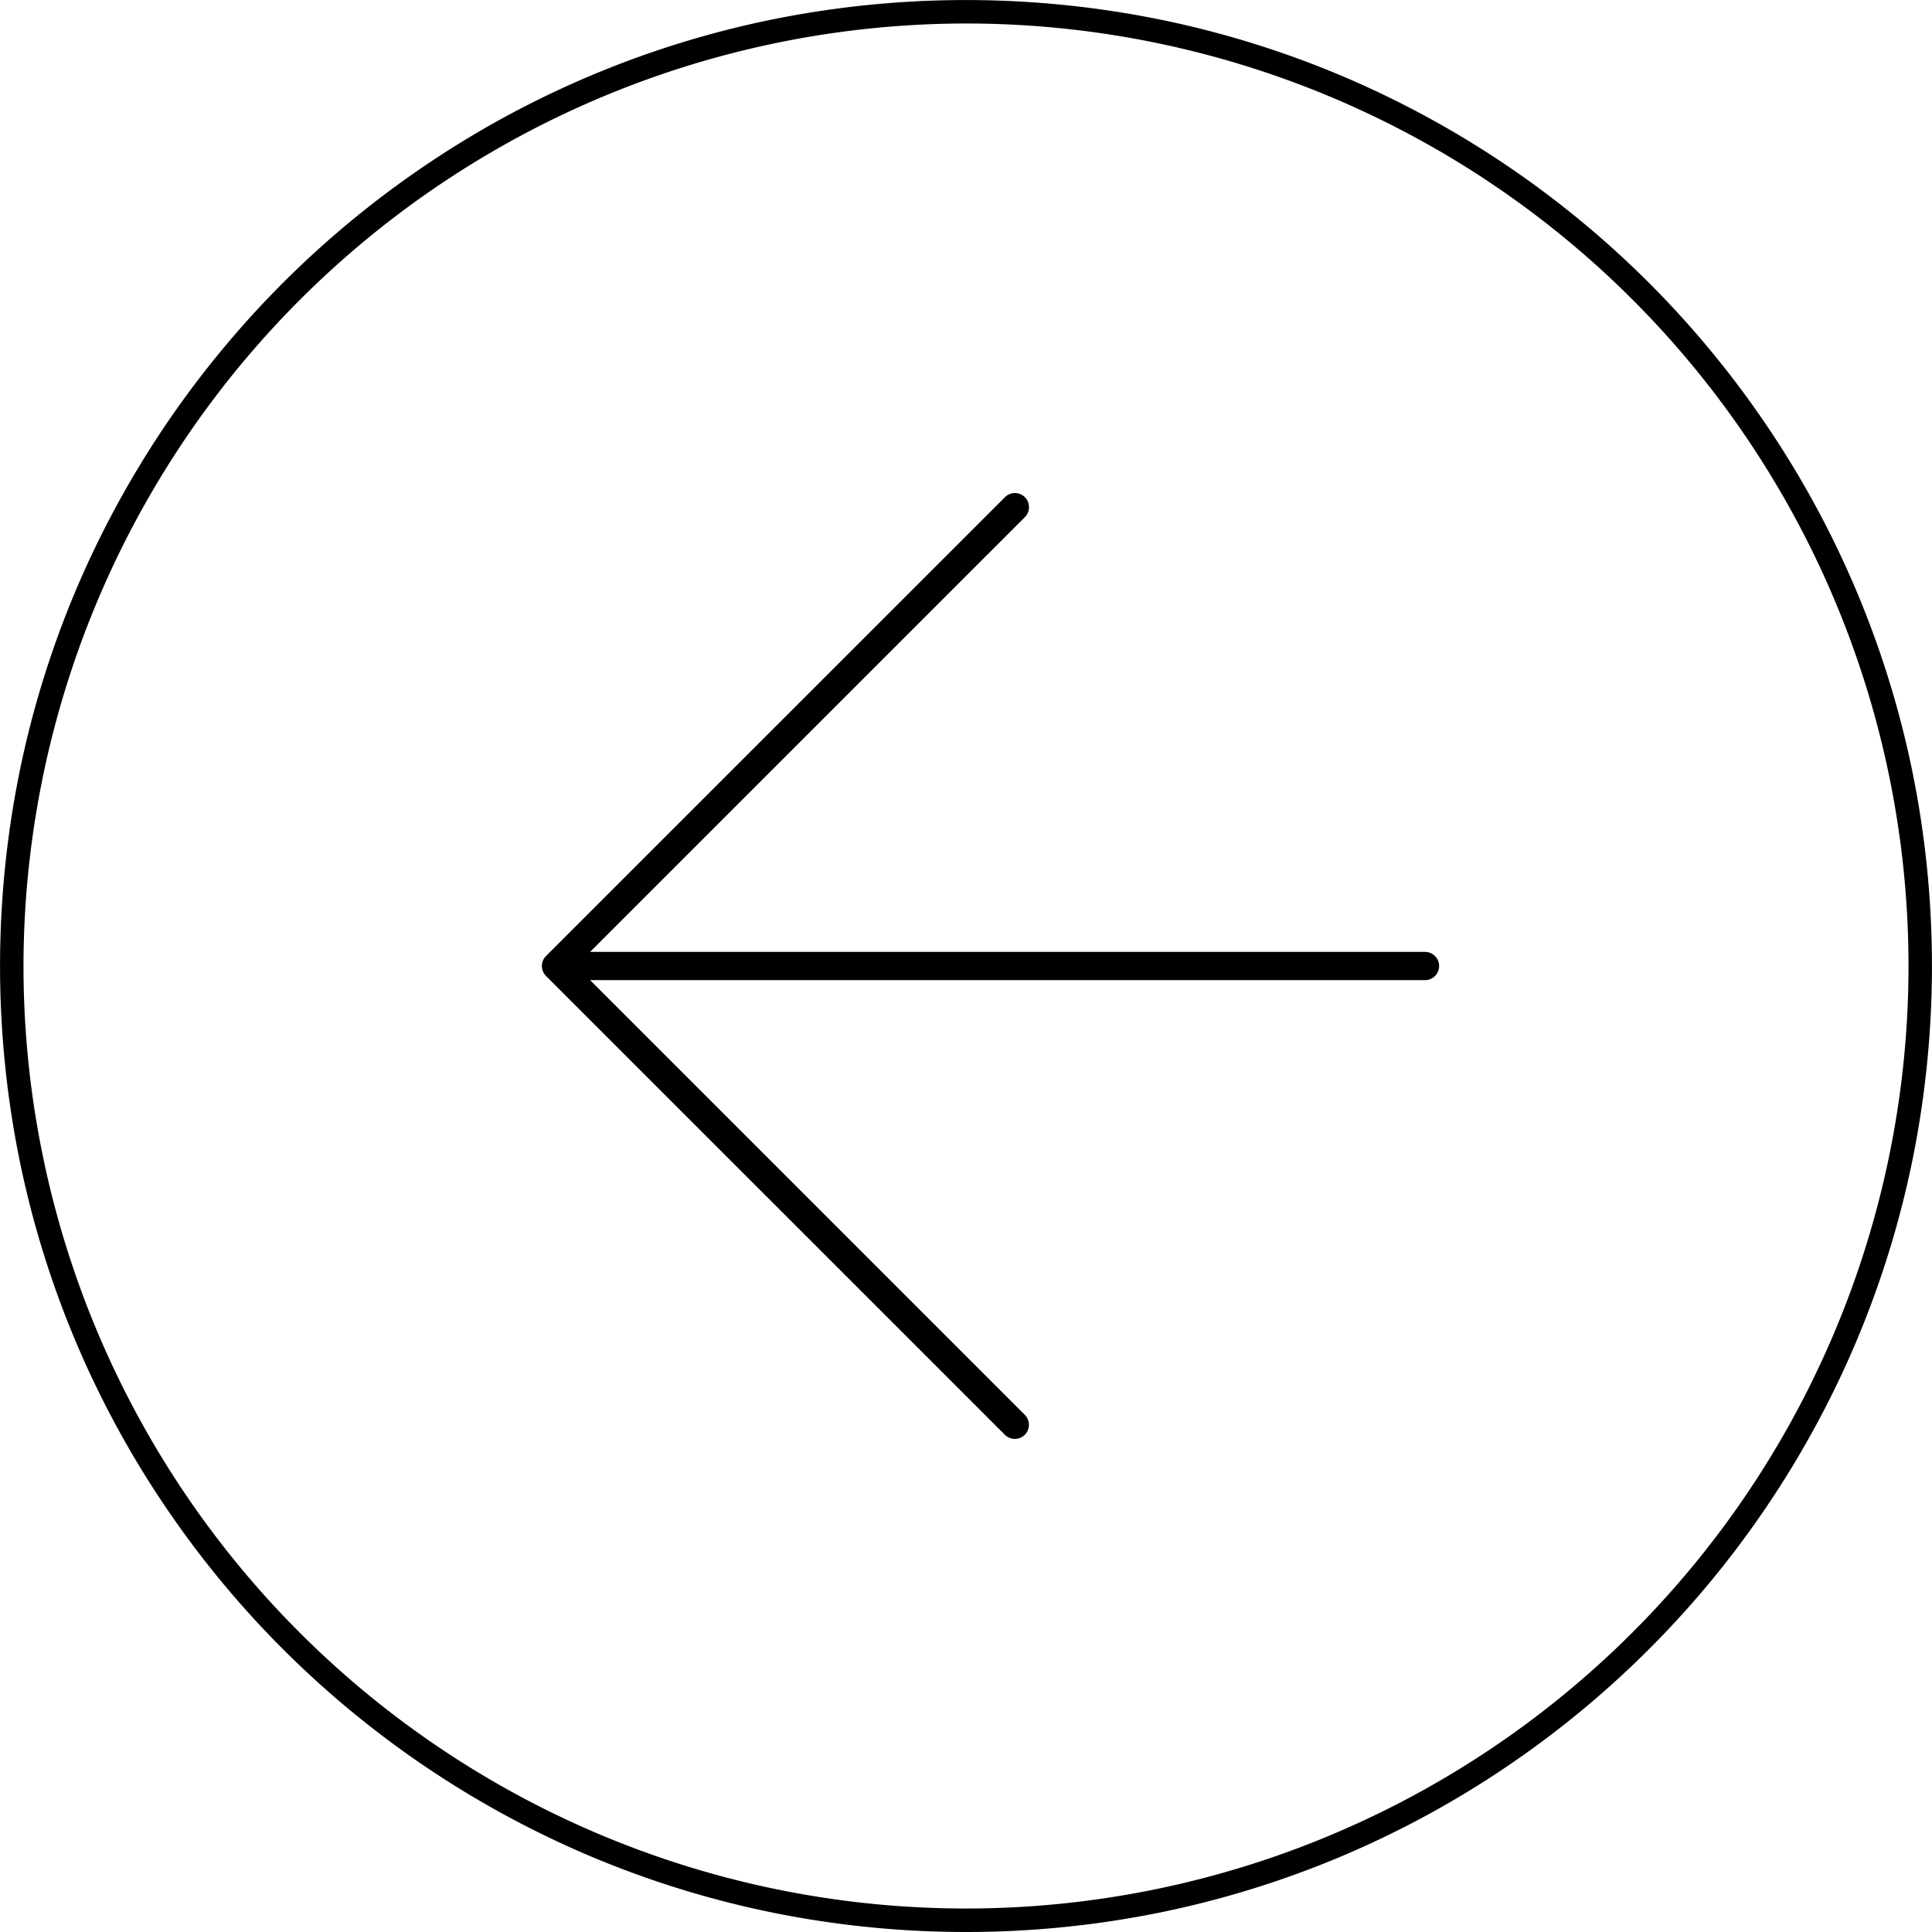 <svg id="Icon_feather-arrow-right-circle" data-name="Icon feather-arrow-right-circle" xmlns="http://www.w3.org/2000/svg" width="44" height="44" viewBox="0 0 44 44">
  <path id="Path_10794" data-name="Path 10794" d="M23.5,45.5a22.161,22.161,0,0,0,4.433-.447,21.881,21.881,0,0,0,7.867-3.31,22.063,22.063,0,0,0,7.97-9.679,21.891,21.891,0,0,0,1.282-4.13,22.212,22.212,0,0,0,0-8.867,21.881,21.881,0,0,0-3.31-7.867,22.063,22.063,0,0,0-9.679-7.97,21.891,21.891,0,0,0-4.13-1.282,22.212,22.212,0,0,0-8.867,0A21.881,21.881,0,0,0,11.2,5.257a22.063,22.063,0,0,0-7.97,9.679,21.892,21.892,0,0,0-1.282,4.13,22.212,22.212,0,0,0,0,8.867A21.881,21.881,0,0,0,5.257,35.8a22.063,22.063,0,0,0,9.679,7.97,21.892,21.892,0,0,0,4.13,1.282A22.161,22.161,0,0,0,23.5,45.5Zm0-43.465A21.465,21.465,0,1,1,2.035,23.5,21.49,21.49,0,0,1,23.5,2.035Z" transform="translate(-1.5 -1.5)"/>
  <path id="Path_10795" data-name="Path 10795" d="M27.271,32.041a.321.321,0,0,0,.227-.548L17.276,21.271,27.5,11.048a.321.321,0,1,0-.454-.454L16.594,21.044a.321.321,0,0,0,0,.454L27.044,31.947A.32.32,0,0,0,27.271,32.041Z" transform="translate(-4.159 0.729)"/>
  <path id="Path_10796" data-name="Path 10796" d="M10.8,17.143H30.273a.322.322,0,0,0,0-.643H10.8a.322.322,0,0,0,0,.643Z" transform="translate(2.198 5.179)"/>
</svg>
